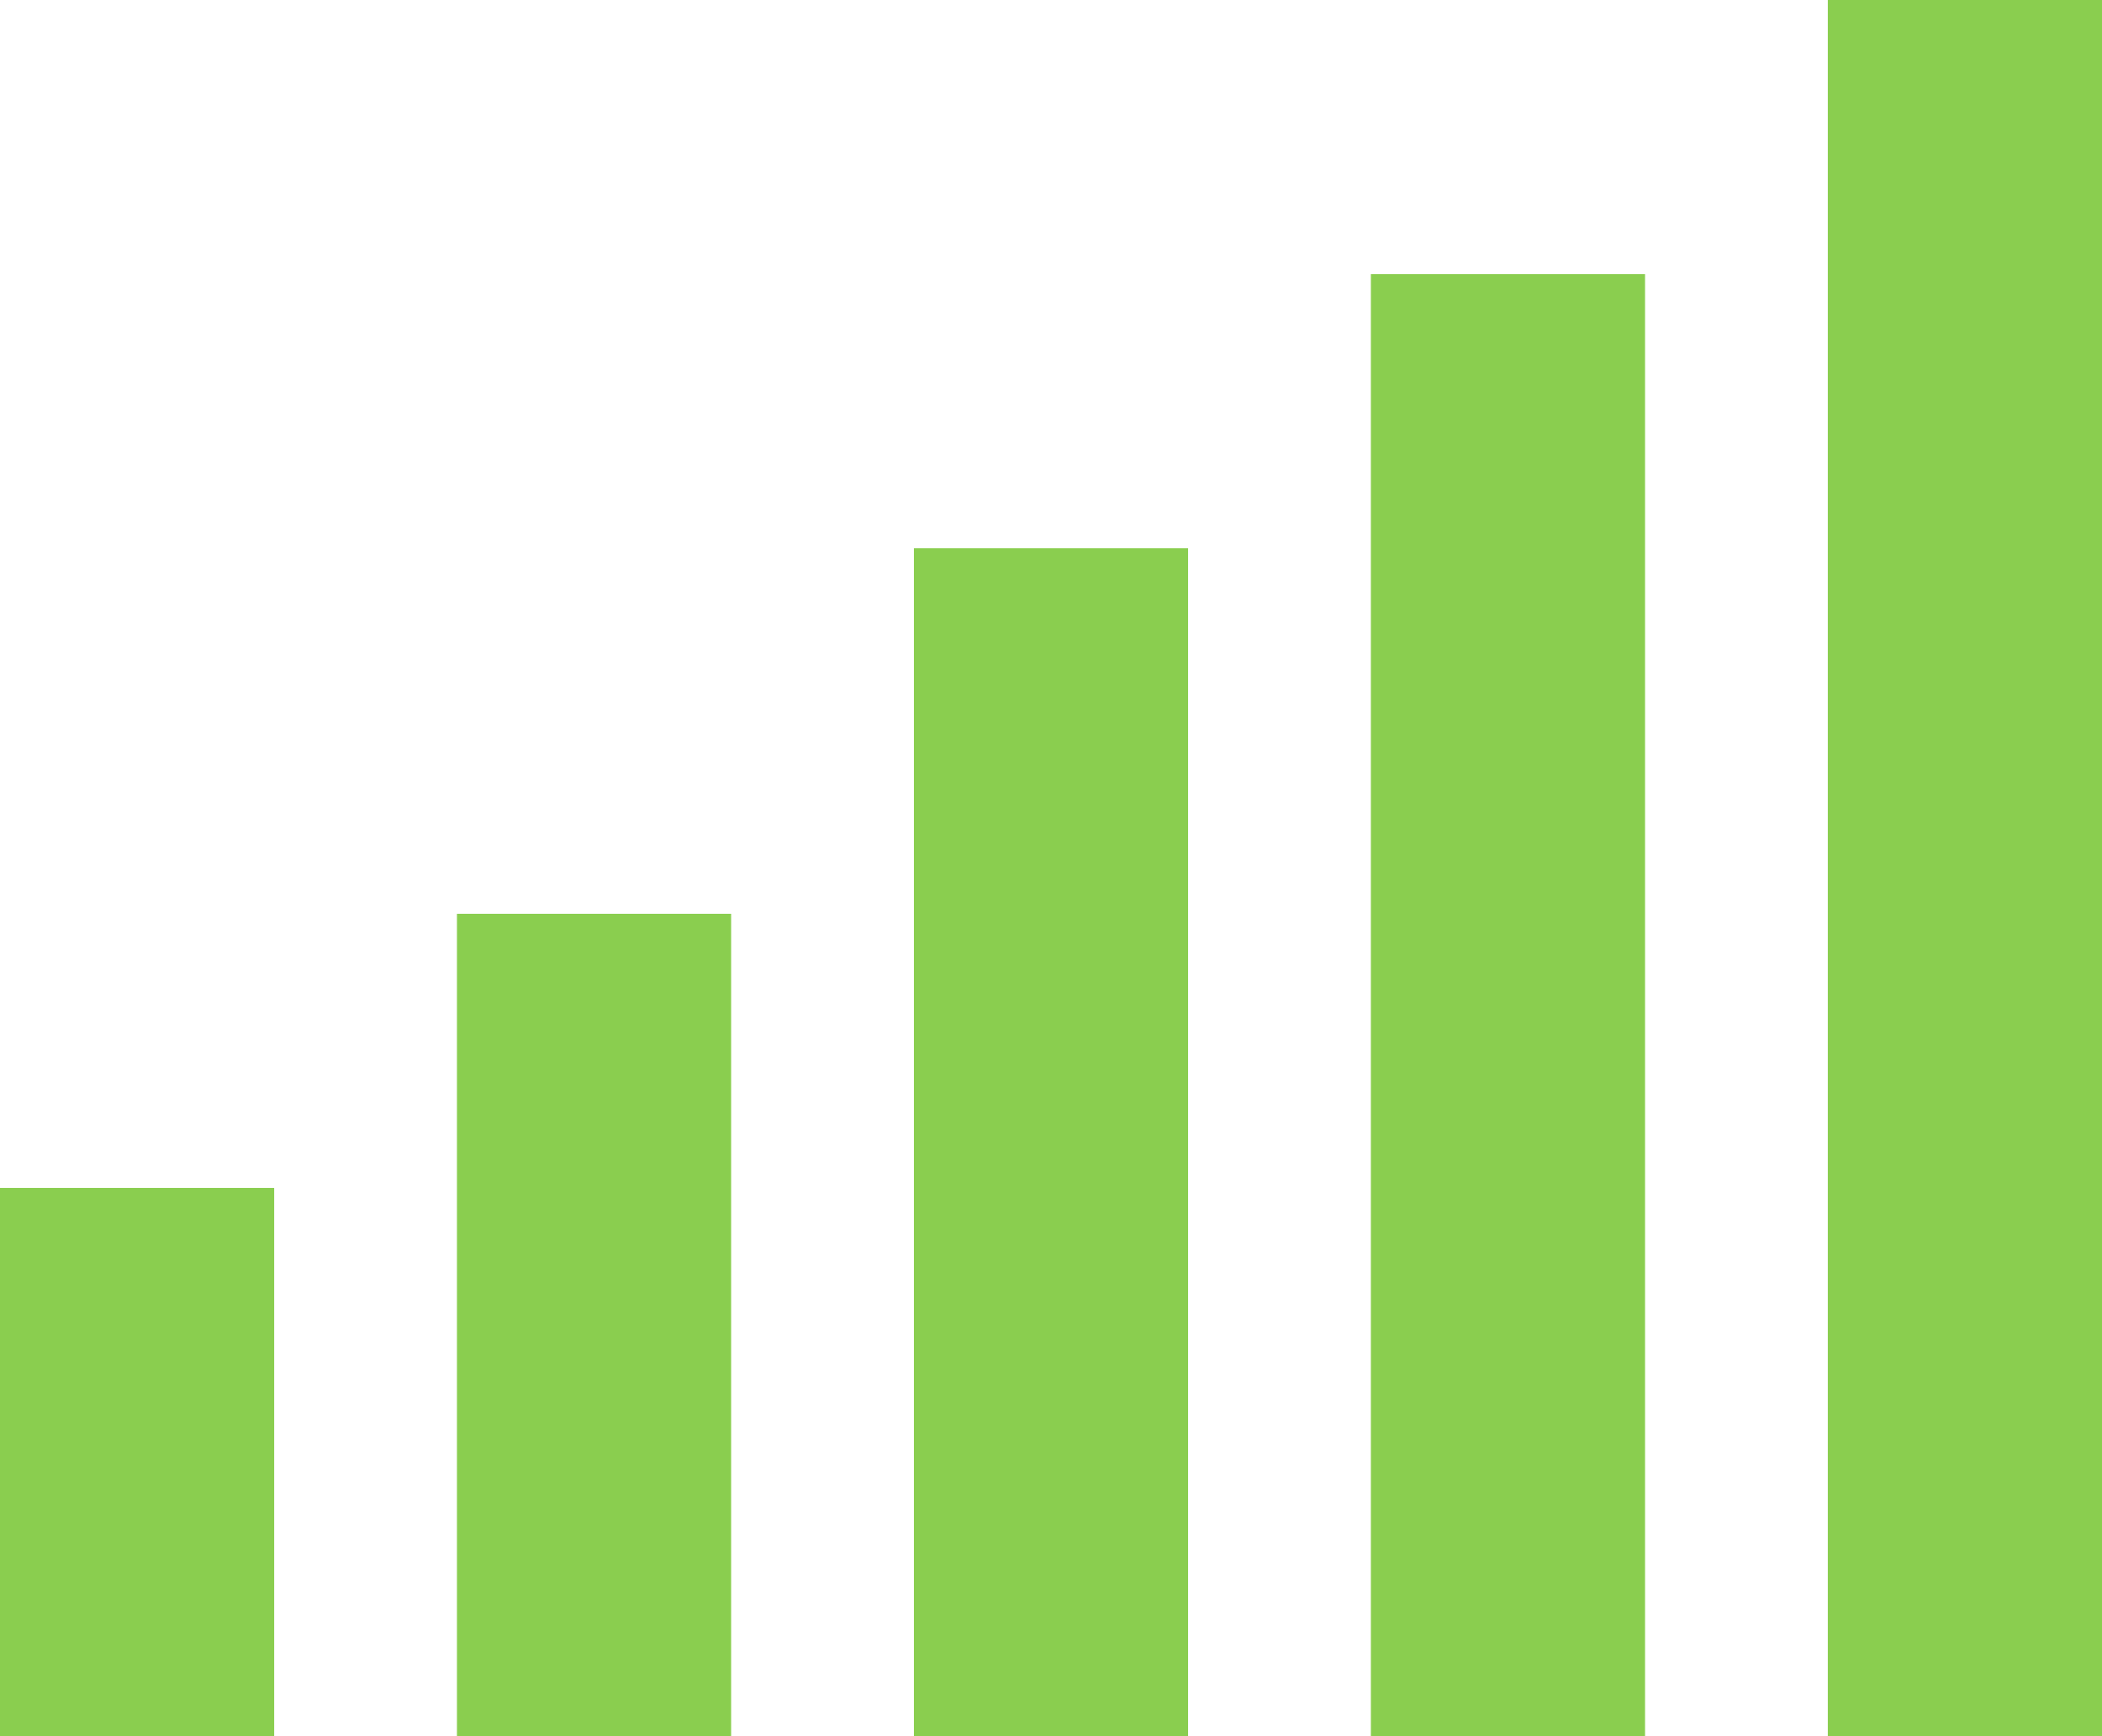 <svg xmlns="http://www.w3.org/2000/svg" width="23" height="19" viewBox="0 0 23 19">
  <g id="completed" transform="translate(-672 -313)">
    <rect id="Rectangle_489" data-name="Rectangle 489" width="3" height="6" transform="translate(672 326)" fill="rgba(117,197,47,0.84)"/>
    <rect id="Rectangle_490" data-name="Rectangle 490" width="3" height="9" transform="translate(677 323)" fill="rgba(117,197,47,0.84)"/>
    <rect id="Rectangle_491" data-name="Rectangle 491" width="3" height="13" transform="translate(682 319)" fill="rgba(117,197,47,0.84)"/>
    <rect id="Rectangle_492" data-name="Rectangle 492" width="3" height="16" transform="translate(687 316)" fill="rgba(117,197,47,0.84)"/>
    <rect id="Rectangle_493" data-name="Rectangle 493" width="3" height="19" transform="translate(692 313)" fill="rgba(117,197,47,0.84)"/>
  </g>
</svg>
